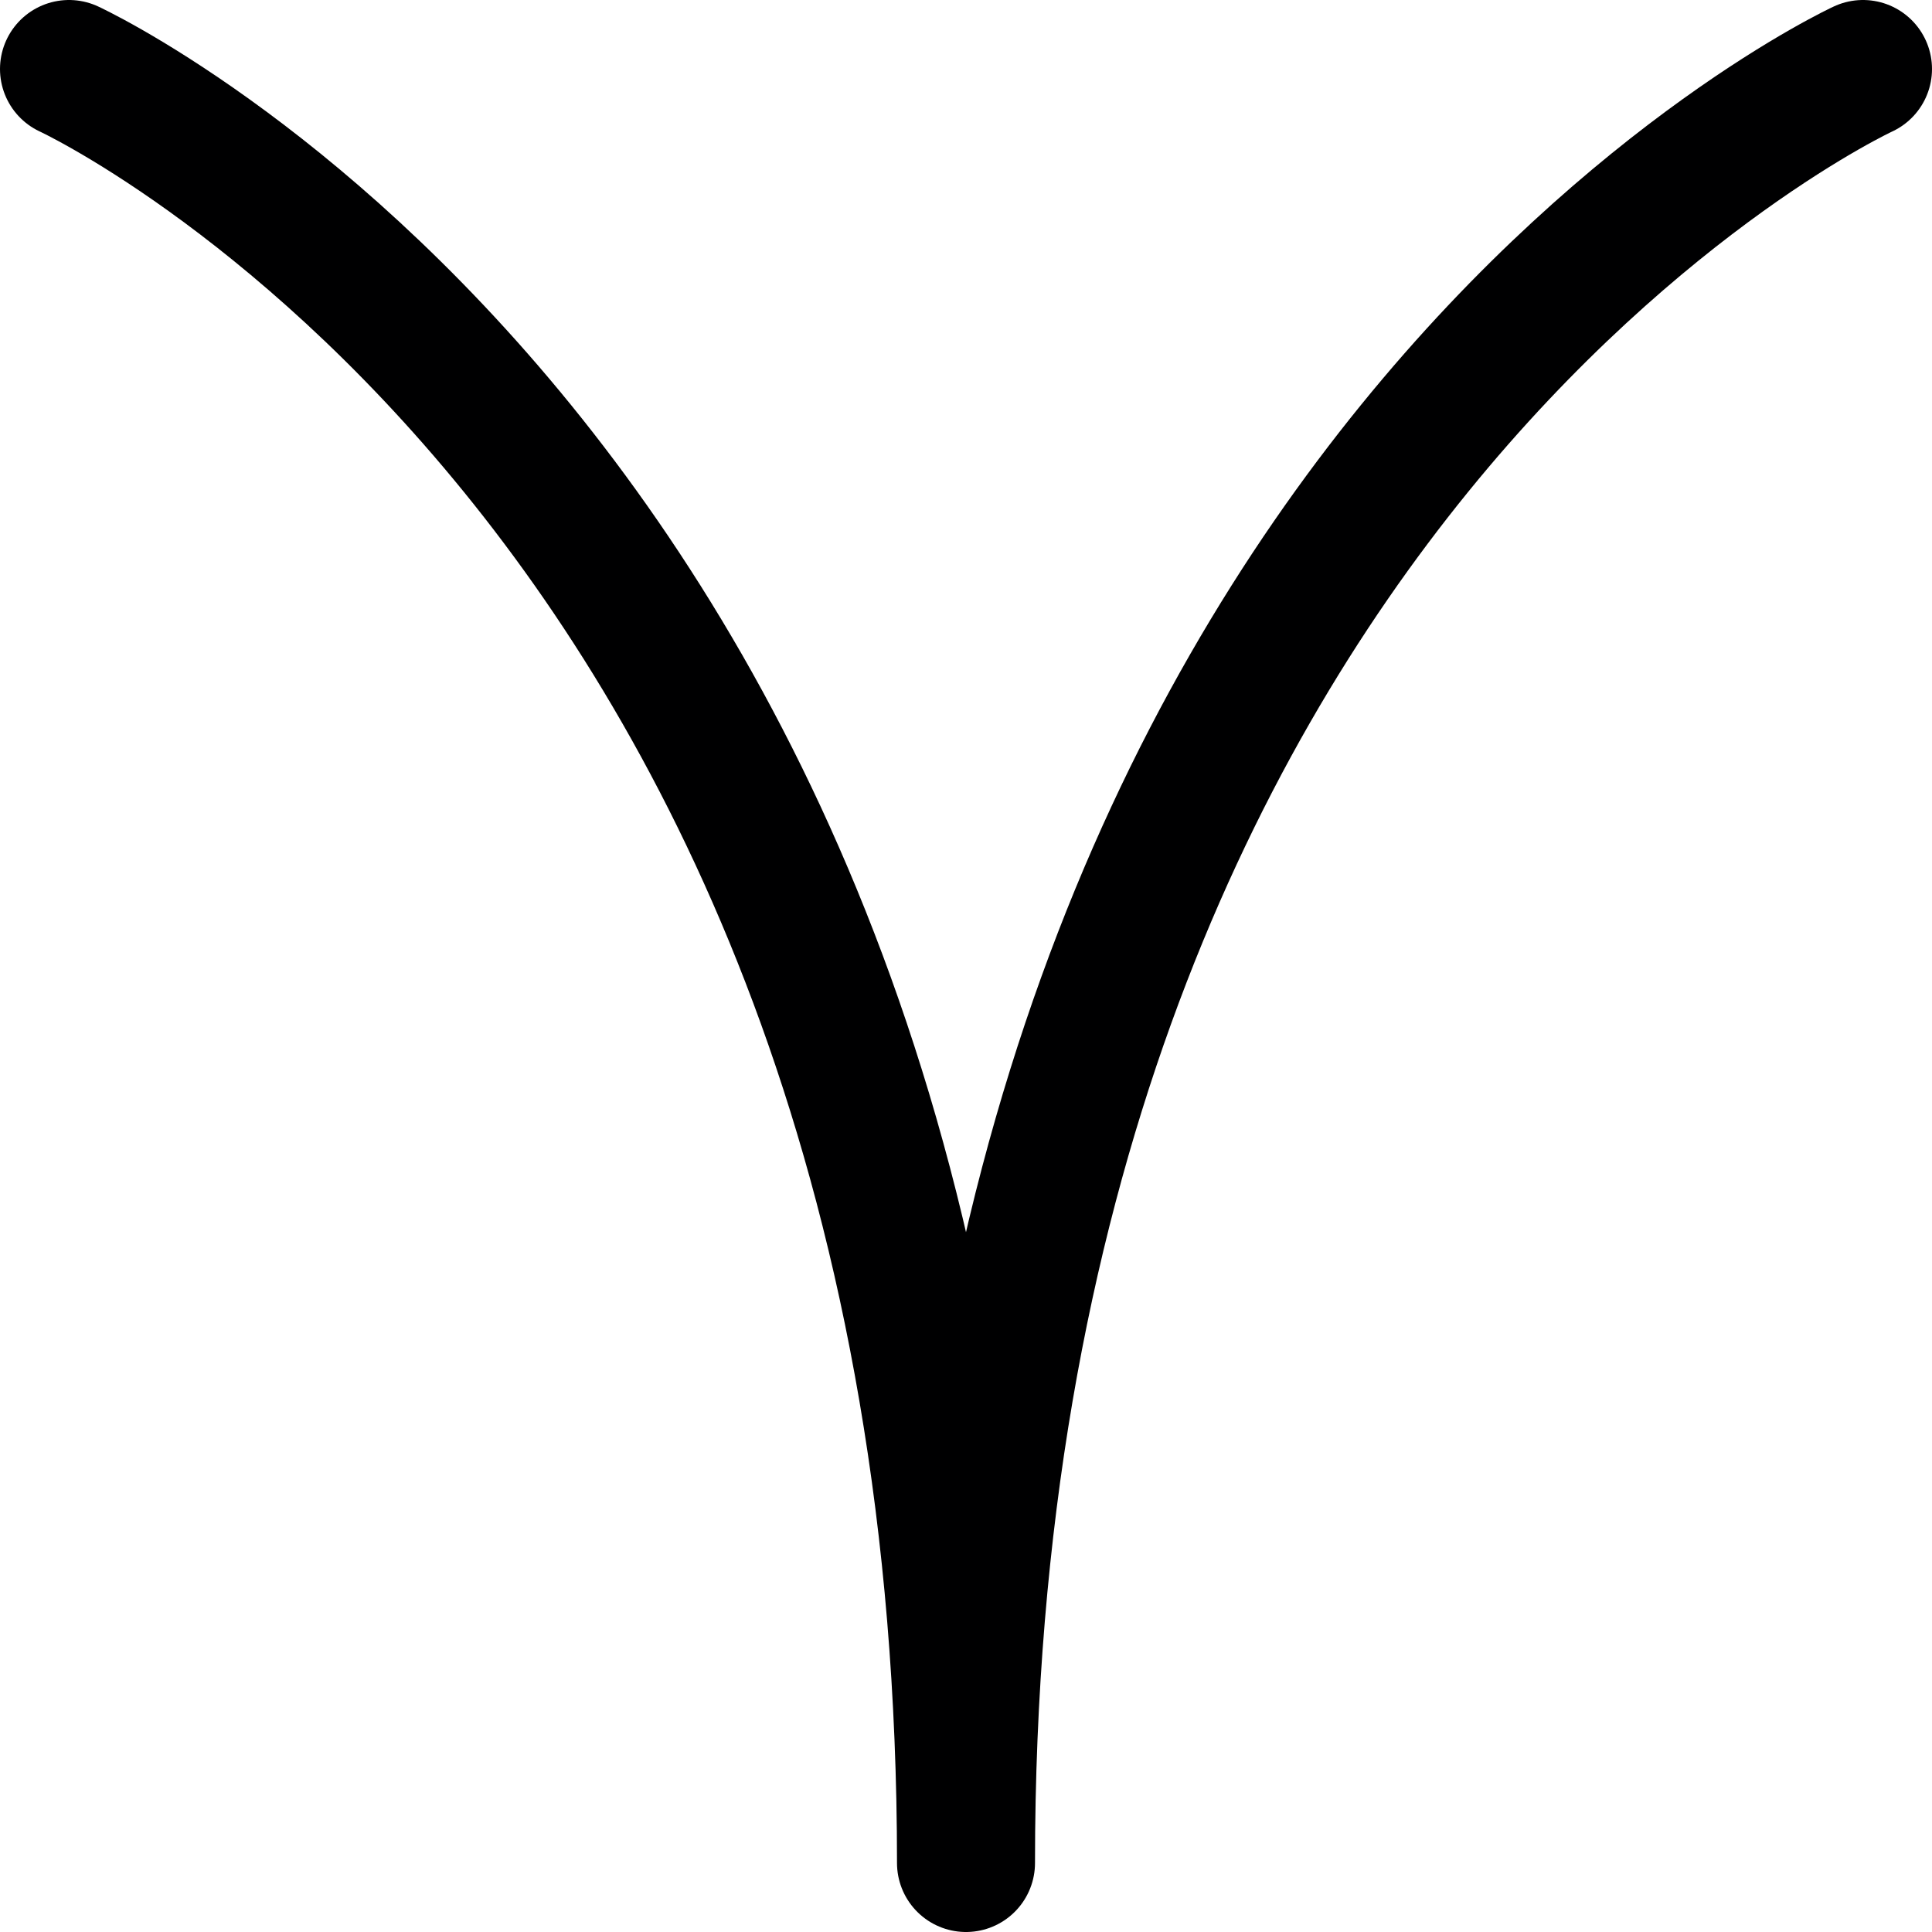 <svg xmlns="http://www.w3.org/2000/svg" viewBox="0 0 14 14">
  <path d="M.5.5S7,3.5,7,13.5c0-10,6.5-13,6.5-13" style="fill: none;stroke: #000001;stroke-linecap: round;stroke-linejoin: round"/>
</svg>
